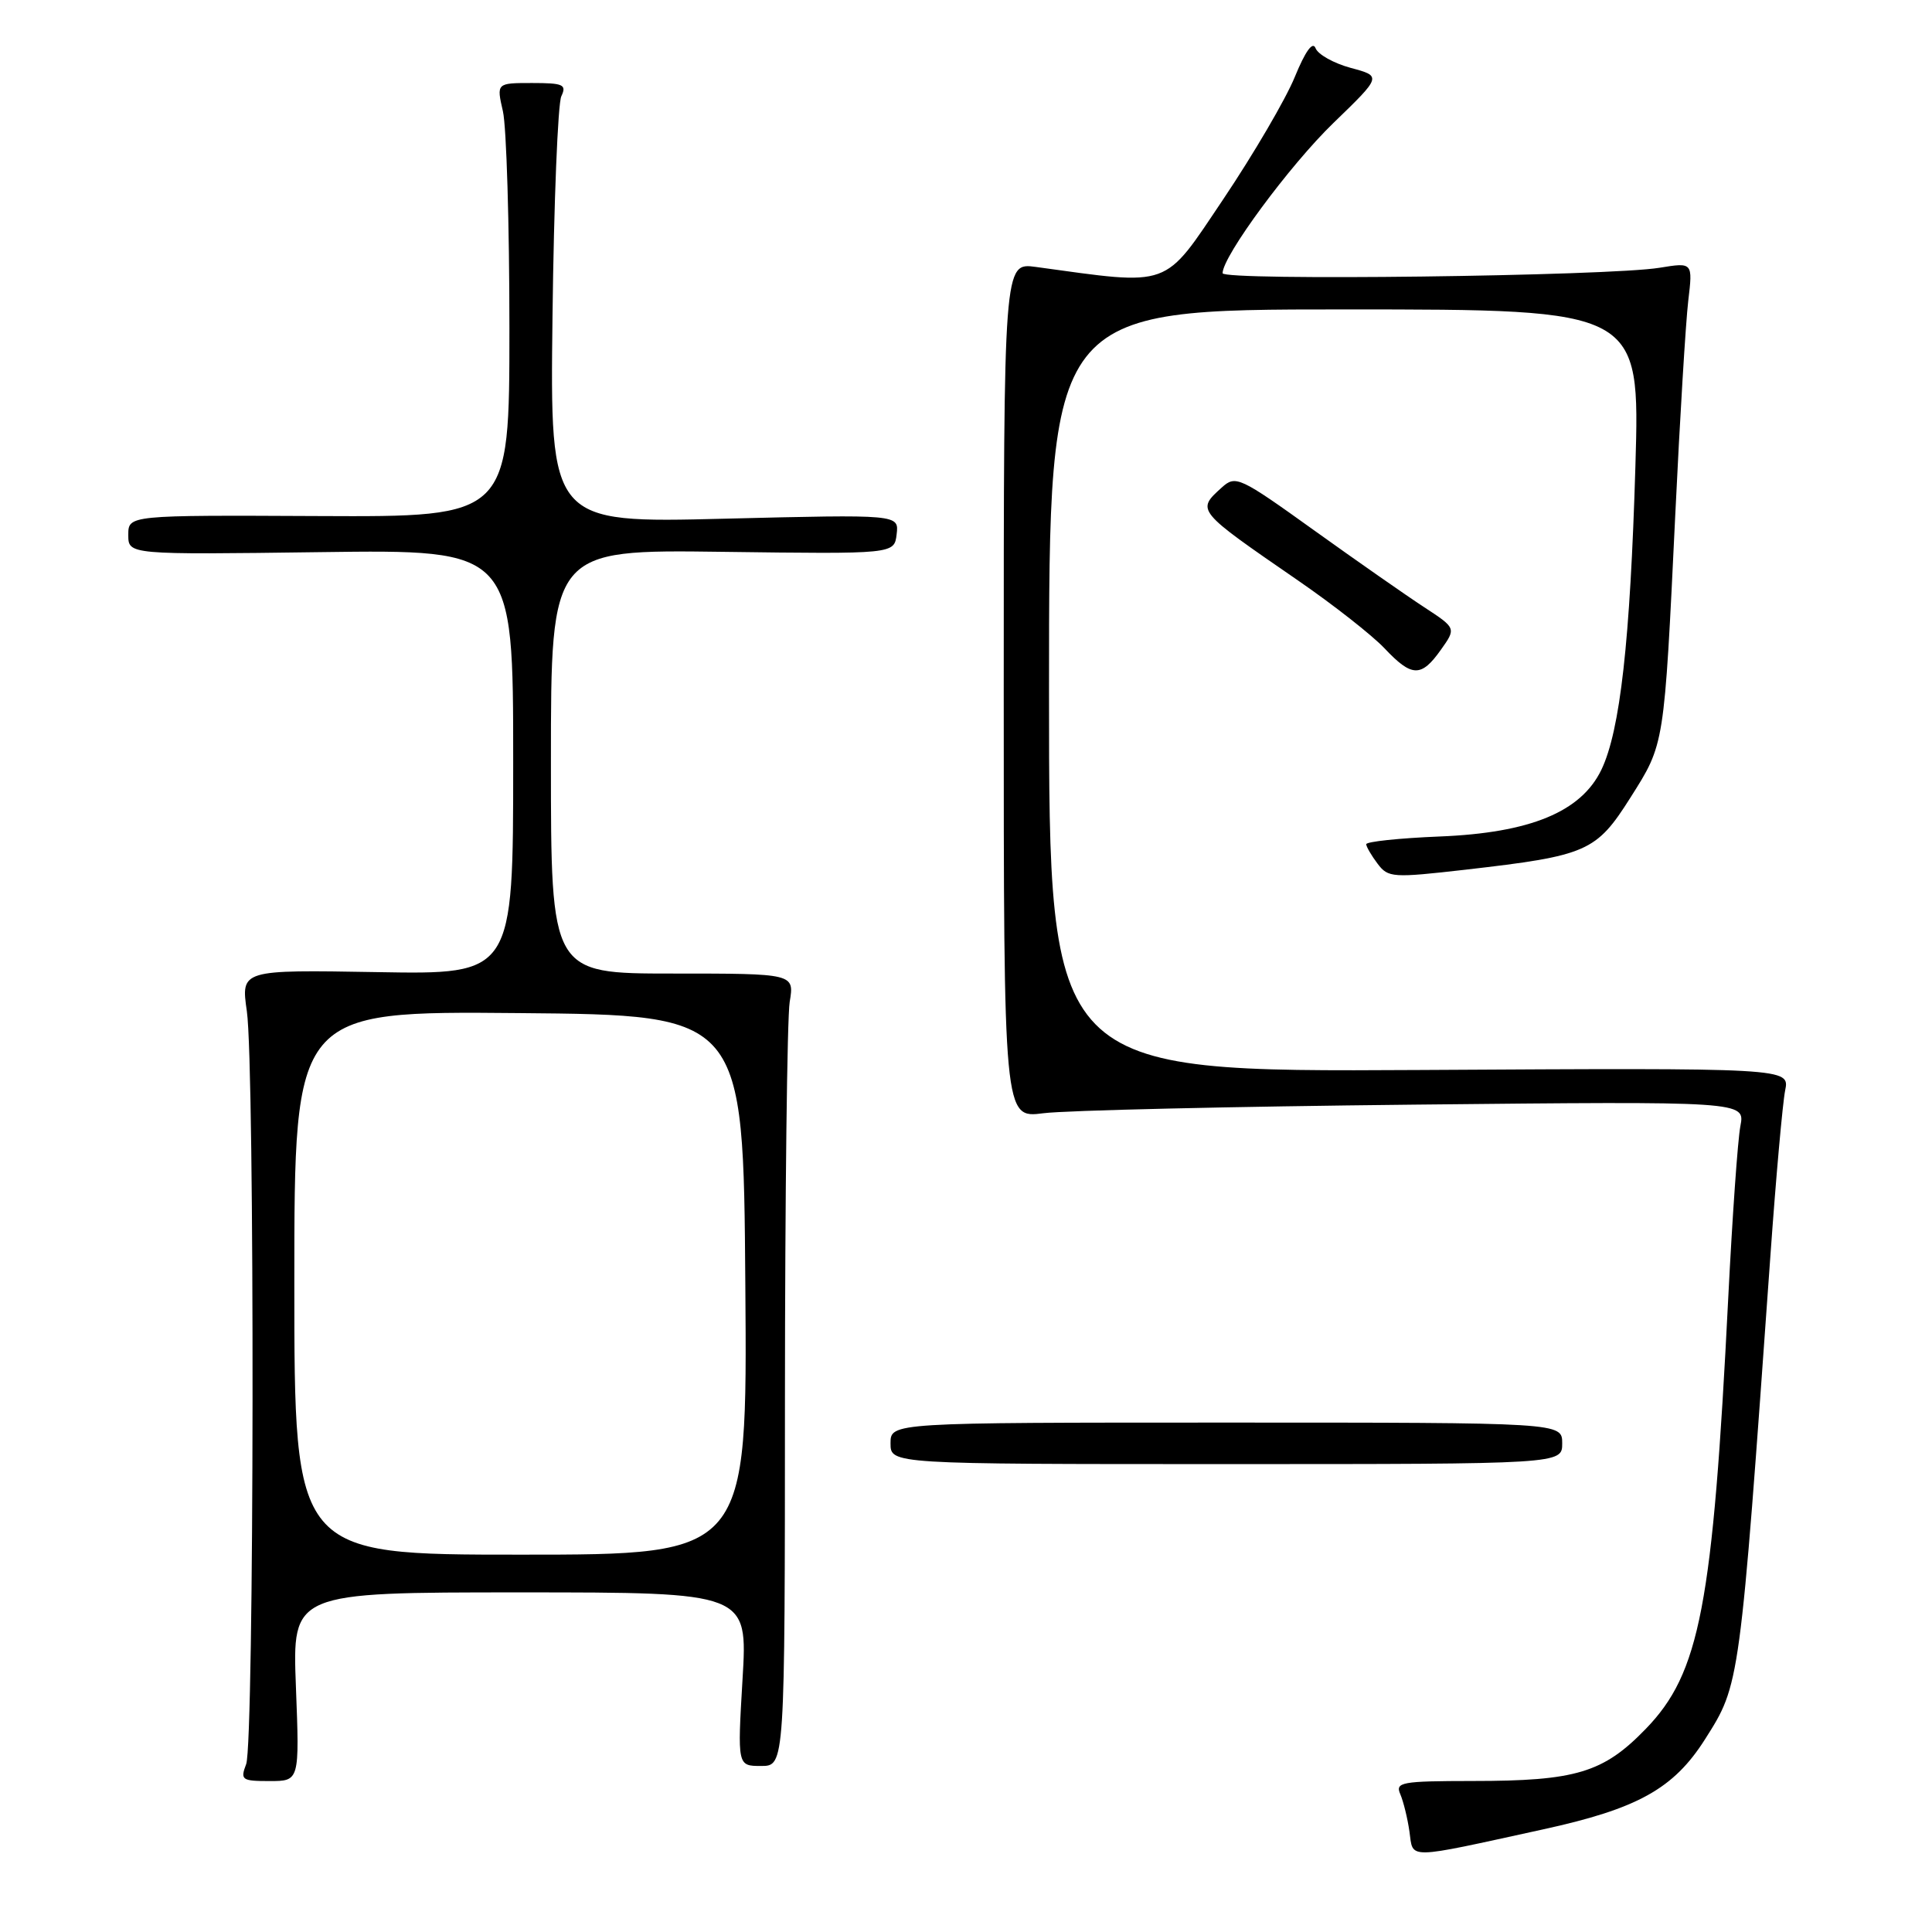 <?xml version="1.0" encoding="UTF-8" standalone="no"?>
<!DOCTYPE svg PUBLIC "-//W3C//DTD SVG 1.1//EN" "http://www.w3.org/Graphics/SVG/1.1/DTD/svg11.dtd" >
<svg xmlns="http://www.w3.org/2000/svg" xmlns:xlink="http://www.w3.org/1999/xlink" version="1.1" viewBox="0 0 256 256">
 <g >
 <path fill="currentColor"
d=" M 204.43 242.41 C 217.00 239.67 221.76 237.02 225.92 230.47 C 230.57 223.13 230.51 223.60 234.58 166.50 C 235.32 156.05 236.21 146.15 236.54 144.50 C 237.15 141.50 237.15 141.50 188.08 141.78 C 139.00 142.05 139.00 142.05 139.00 91.53 C 139.00 41.00 139.00 41.00 178.16 41.00 C 217.31 41.00 217.31 41.00 216.70 61.75 C 216.01 84.96 214.68 96.81 212.19 102.00 C 209.50 107.58 202.76 110.36 190.75 110.84 C 185.39 111.06 181.01 111.52 181.03 111.87 C 181.05 112.21 181.73 113.38 182.54 114.45 C 183.94 116.31 184.53 116.34 194.26 115.23 C 210.33 113.38 211.50 112.86 216.04 105.69 C 220.58 98.51 220.50 99.00 221.98 68.25 C 222.59 55.46 223.37 42.69 223.70 39.88 C 224.31 34.76 224.31 34.76 219.90 35.48 C 213.16 36.59 162.00 37.23 162.00 36.20 C 162.00 33.95 170.89 21.90 176.68 16.30 C 183.09 10.10 183.09 10.10 178.99 9.00 C 176.74 8.39 174.64 7.22 174.32 6.39 C 173.95 5.42 172.97 6.77 171.57 10.19 C 170.38 13.11 166.12 20.39 162.10 26.38 C 154.07 38.32 155.36 37.85 137.25 35.37 C 133.00 34.79 133.00 34.79 133.00 91.49 C 133.00 148.19 133.00 148.19 138.25 147.51 C 141.14 147.13 163.24 146.62 187.37 146.37 C 231.24 145.92 231.24 145.92 230.61 149.21 C 230.26 151.02 229.54 161.28 229.00 172.00 C 226.95 212.81 225.25 221.69 218.06 229.10 C 212.44 234.90 208.81 235.99 195.14 235.99 C 185.66 236.00 184.85 236.15 185.55 237.75 C 185.96 238.71 186.51 240.94 186.76 242.70 C 187.28 246.40 186.10 246.42 204.43 242.41 Z  M 39.21 223.50 C 38.73 211.00 38.73 211.00 68.91 211.00 C 99.08 211.00 99.08 211.00 98.39 222.50 C 97.71 234.00 97.71 234.00 100.85 234.00 C 104.00 234.00 104.00 234.00 104.01 185.25 C 104.02 158.44 104.30 134.81 104.64 132.75 C 105.26 129.00 105.26 129.00 89.13 129.00 C 73.00 129.00 73.00 129.00 73.00 100.91 C 73.00 72.82 73.00 72.82 95.75 73.12 C 118.50 73.42 118.50 73.42 118.81 70.79 C 119.12 68.16 119.12 68.16 96.00 68.73 C 72.88 69.31 72.88 69.31 73.21 41.91 C 73.39 26.83 73.92 13.71 74.38 12.75 C 75.11 11.21 74.64 11.00 70.50 11.00 C 65.78 11.00 65.78 11.00 66.64 14.75 C 67.11 16.81 67.50 29.75 67.50 43.50 C 67.50 68.50 67.50 68.50 42.25 68.38 C 17.00 68.26 17.00 68.26 17.00 70.88 C 17.00 73.50 17.00 73.50 42.50 73.16 C 68.00 72.82 68.00 72.82 68.00 100.97 C 68.00 129.13 68.00 129.13 49.96 128.81 C 31.92 128.50 31.92 128.50 32.71 134.00 C 33.77 141.40 33.69 230.91 32.62 233.75 C 31.82 235.85 32.03 236.00 35.73 236.00 C 39.69 236.00 39.69 236.00 39.21 223.50 Z  M 207.00 191.25 C 207.00 188.50 207.00 188.50 162.50 188.50 C 118.00 188.50 118.00 188.50 118.00 191.25 C 118.00 194.00 118.00 194.00 162.50 194.00 C 207.00 194.00 207.00 194.00 207.00 191.25 Z  M 190.91 86.12 C 192.96 83.24 192.96 83.24 188.73 80.47 C 186.40 78.95 179.84 74.37 174.15 70.29 C 164.23 63.17 163.73 62.94 161.90 64.59 C 158.51 67.66 158.46 67.59 172.00 76.92 C 176.68 80.14 181.82 84.18 183.44 85.89 C 187.07 89.74 188.31 89.78 190.91 86.12 Z  M 39.00 169.99 C 39.00 133.97 39.00 133.97 68.75 134.24 C 98.50 134.50 98.50 134.50 98.76 170.25 C 99.03 206.00 99.03 206.00 69.01 206.00 C 39.00 206.00 39.00 206.00 39.00 169.99 Z "/>
</g>
</svg>